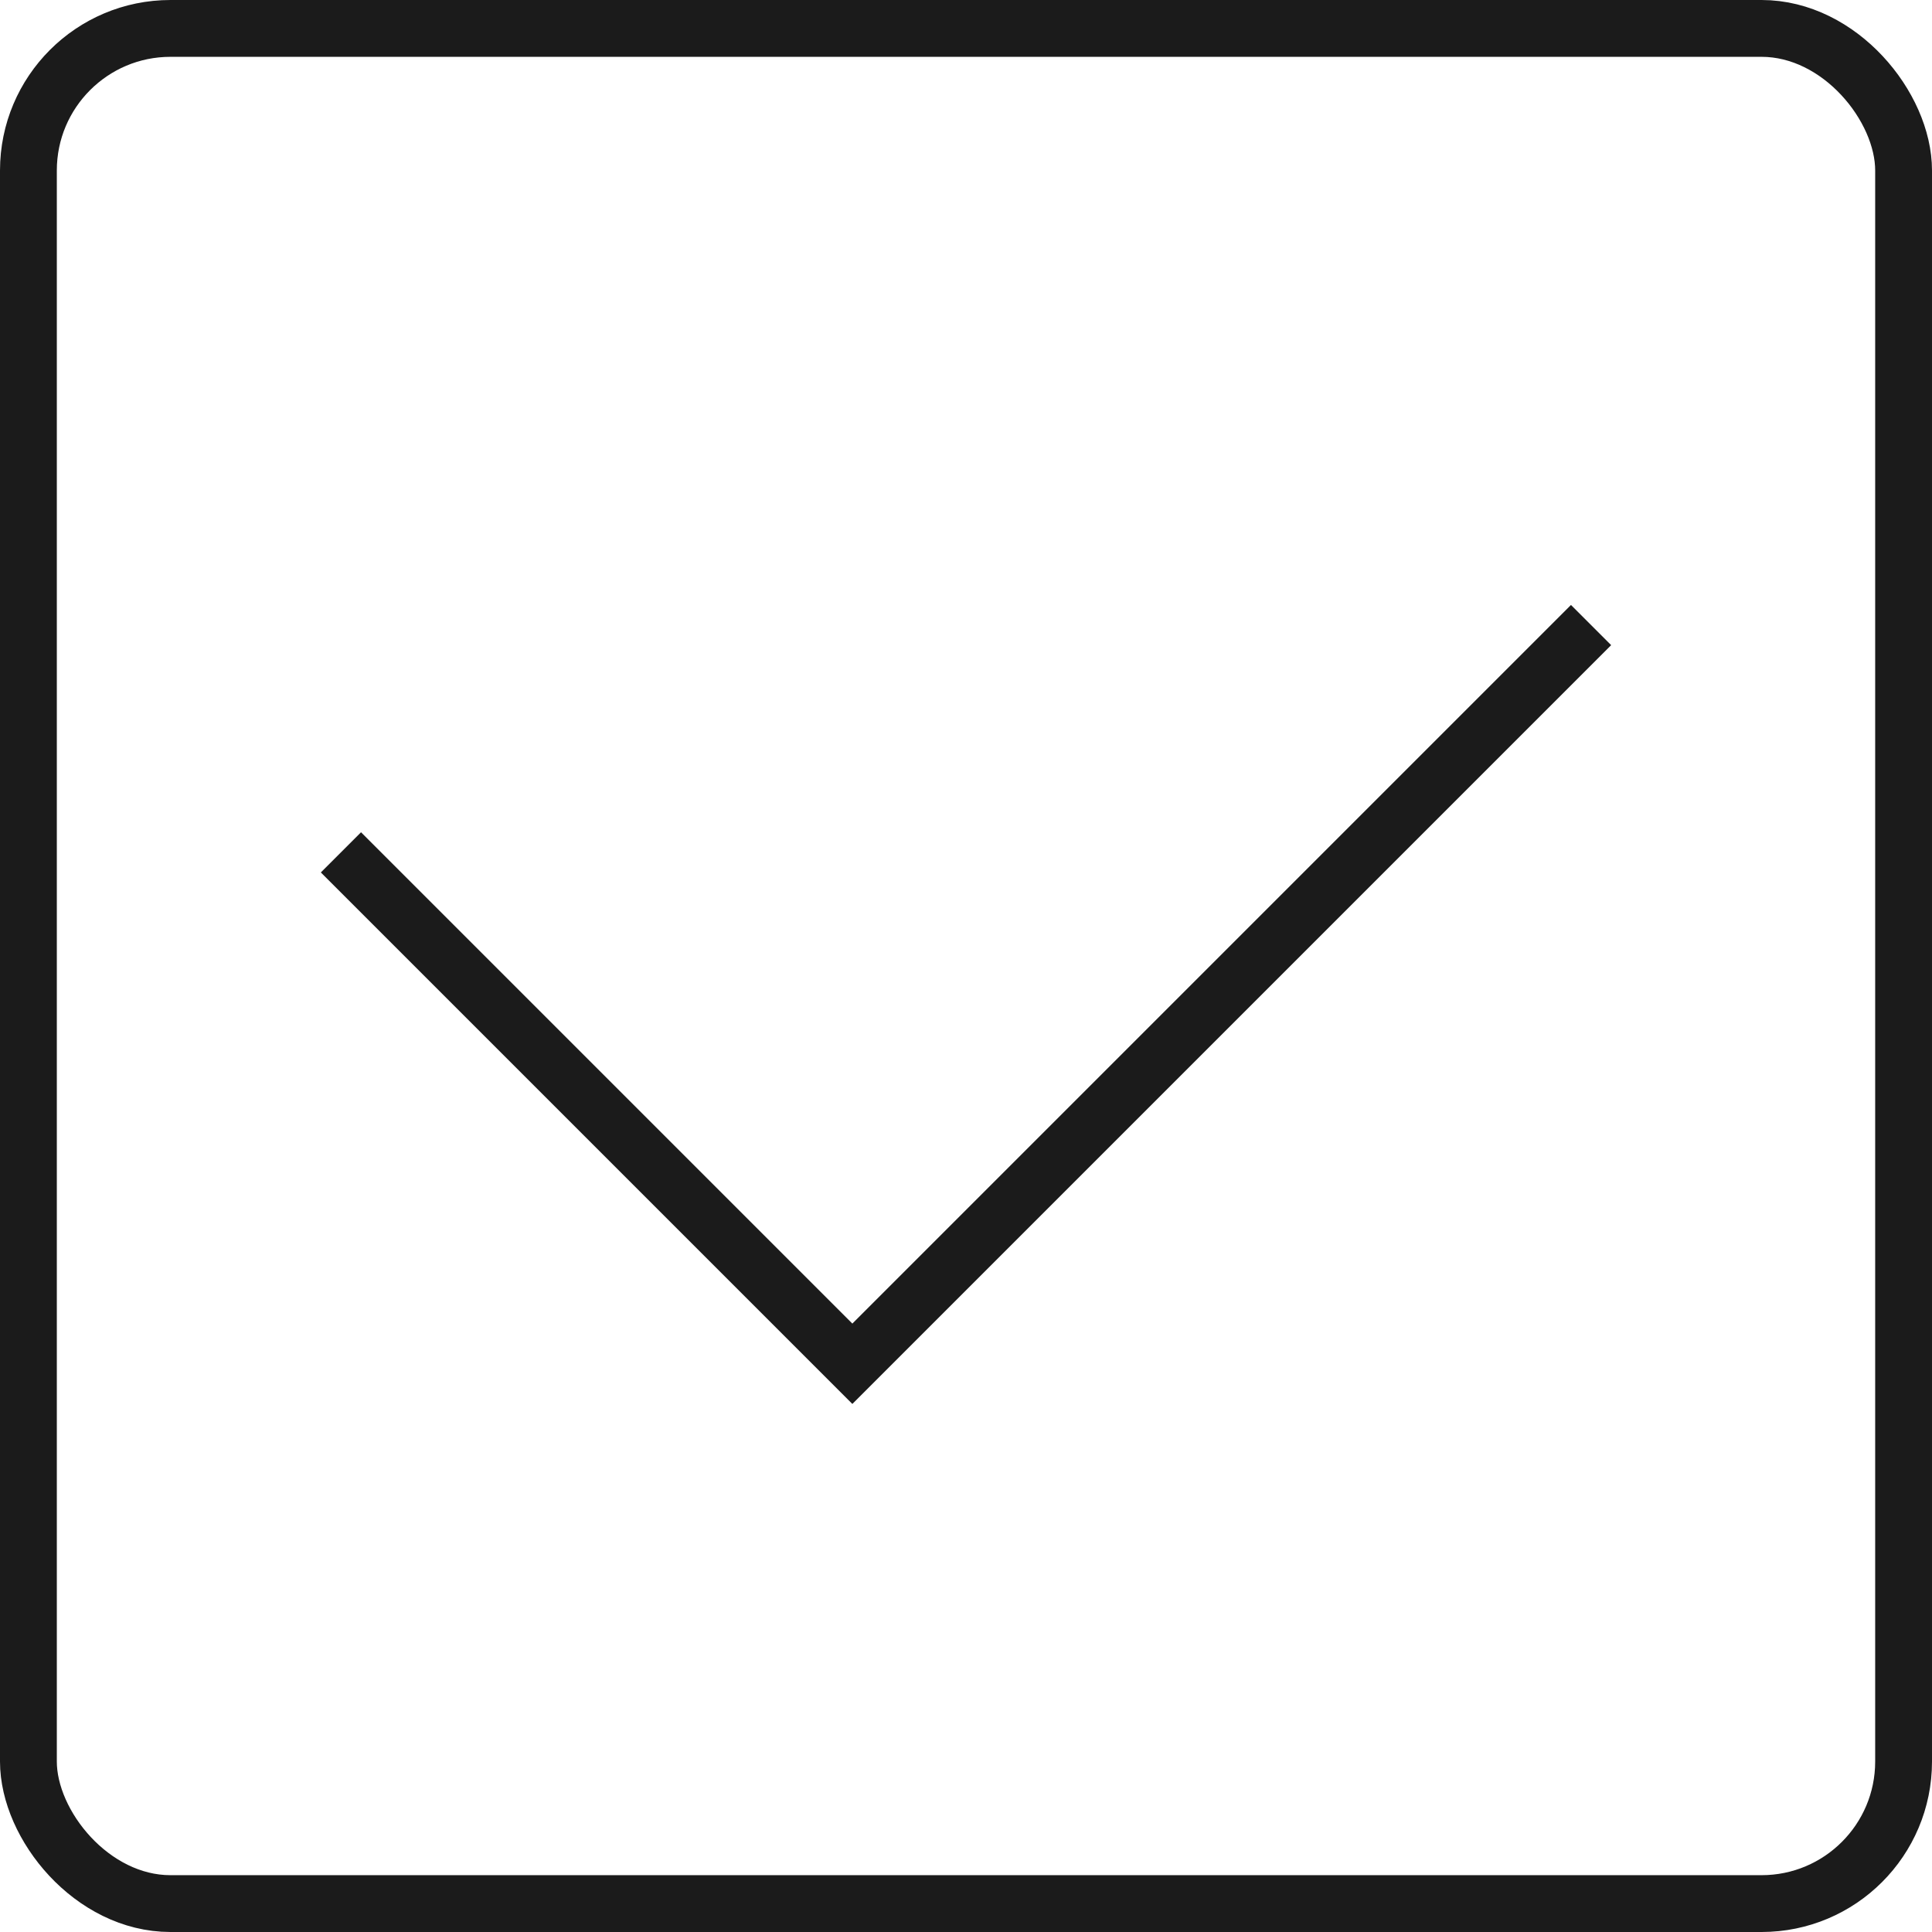 <svg xmlns="http://www.w3.org/2000/svg" width="34" height="34" viewBox="0 0 34 34" fill="none">
<rect x="0.5" y="0.5" width="33" height="33" rx="2.5" stroke="#1B1B1B"/>
<path d="M6 15L15 24L28 11" stroke="#1B1B1B"/>
</svg>